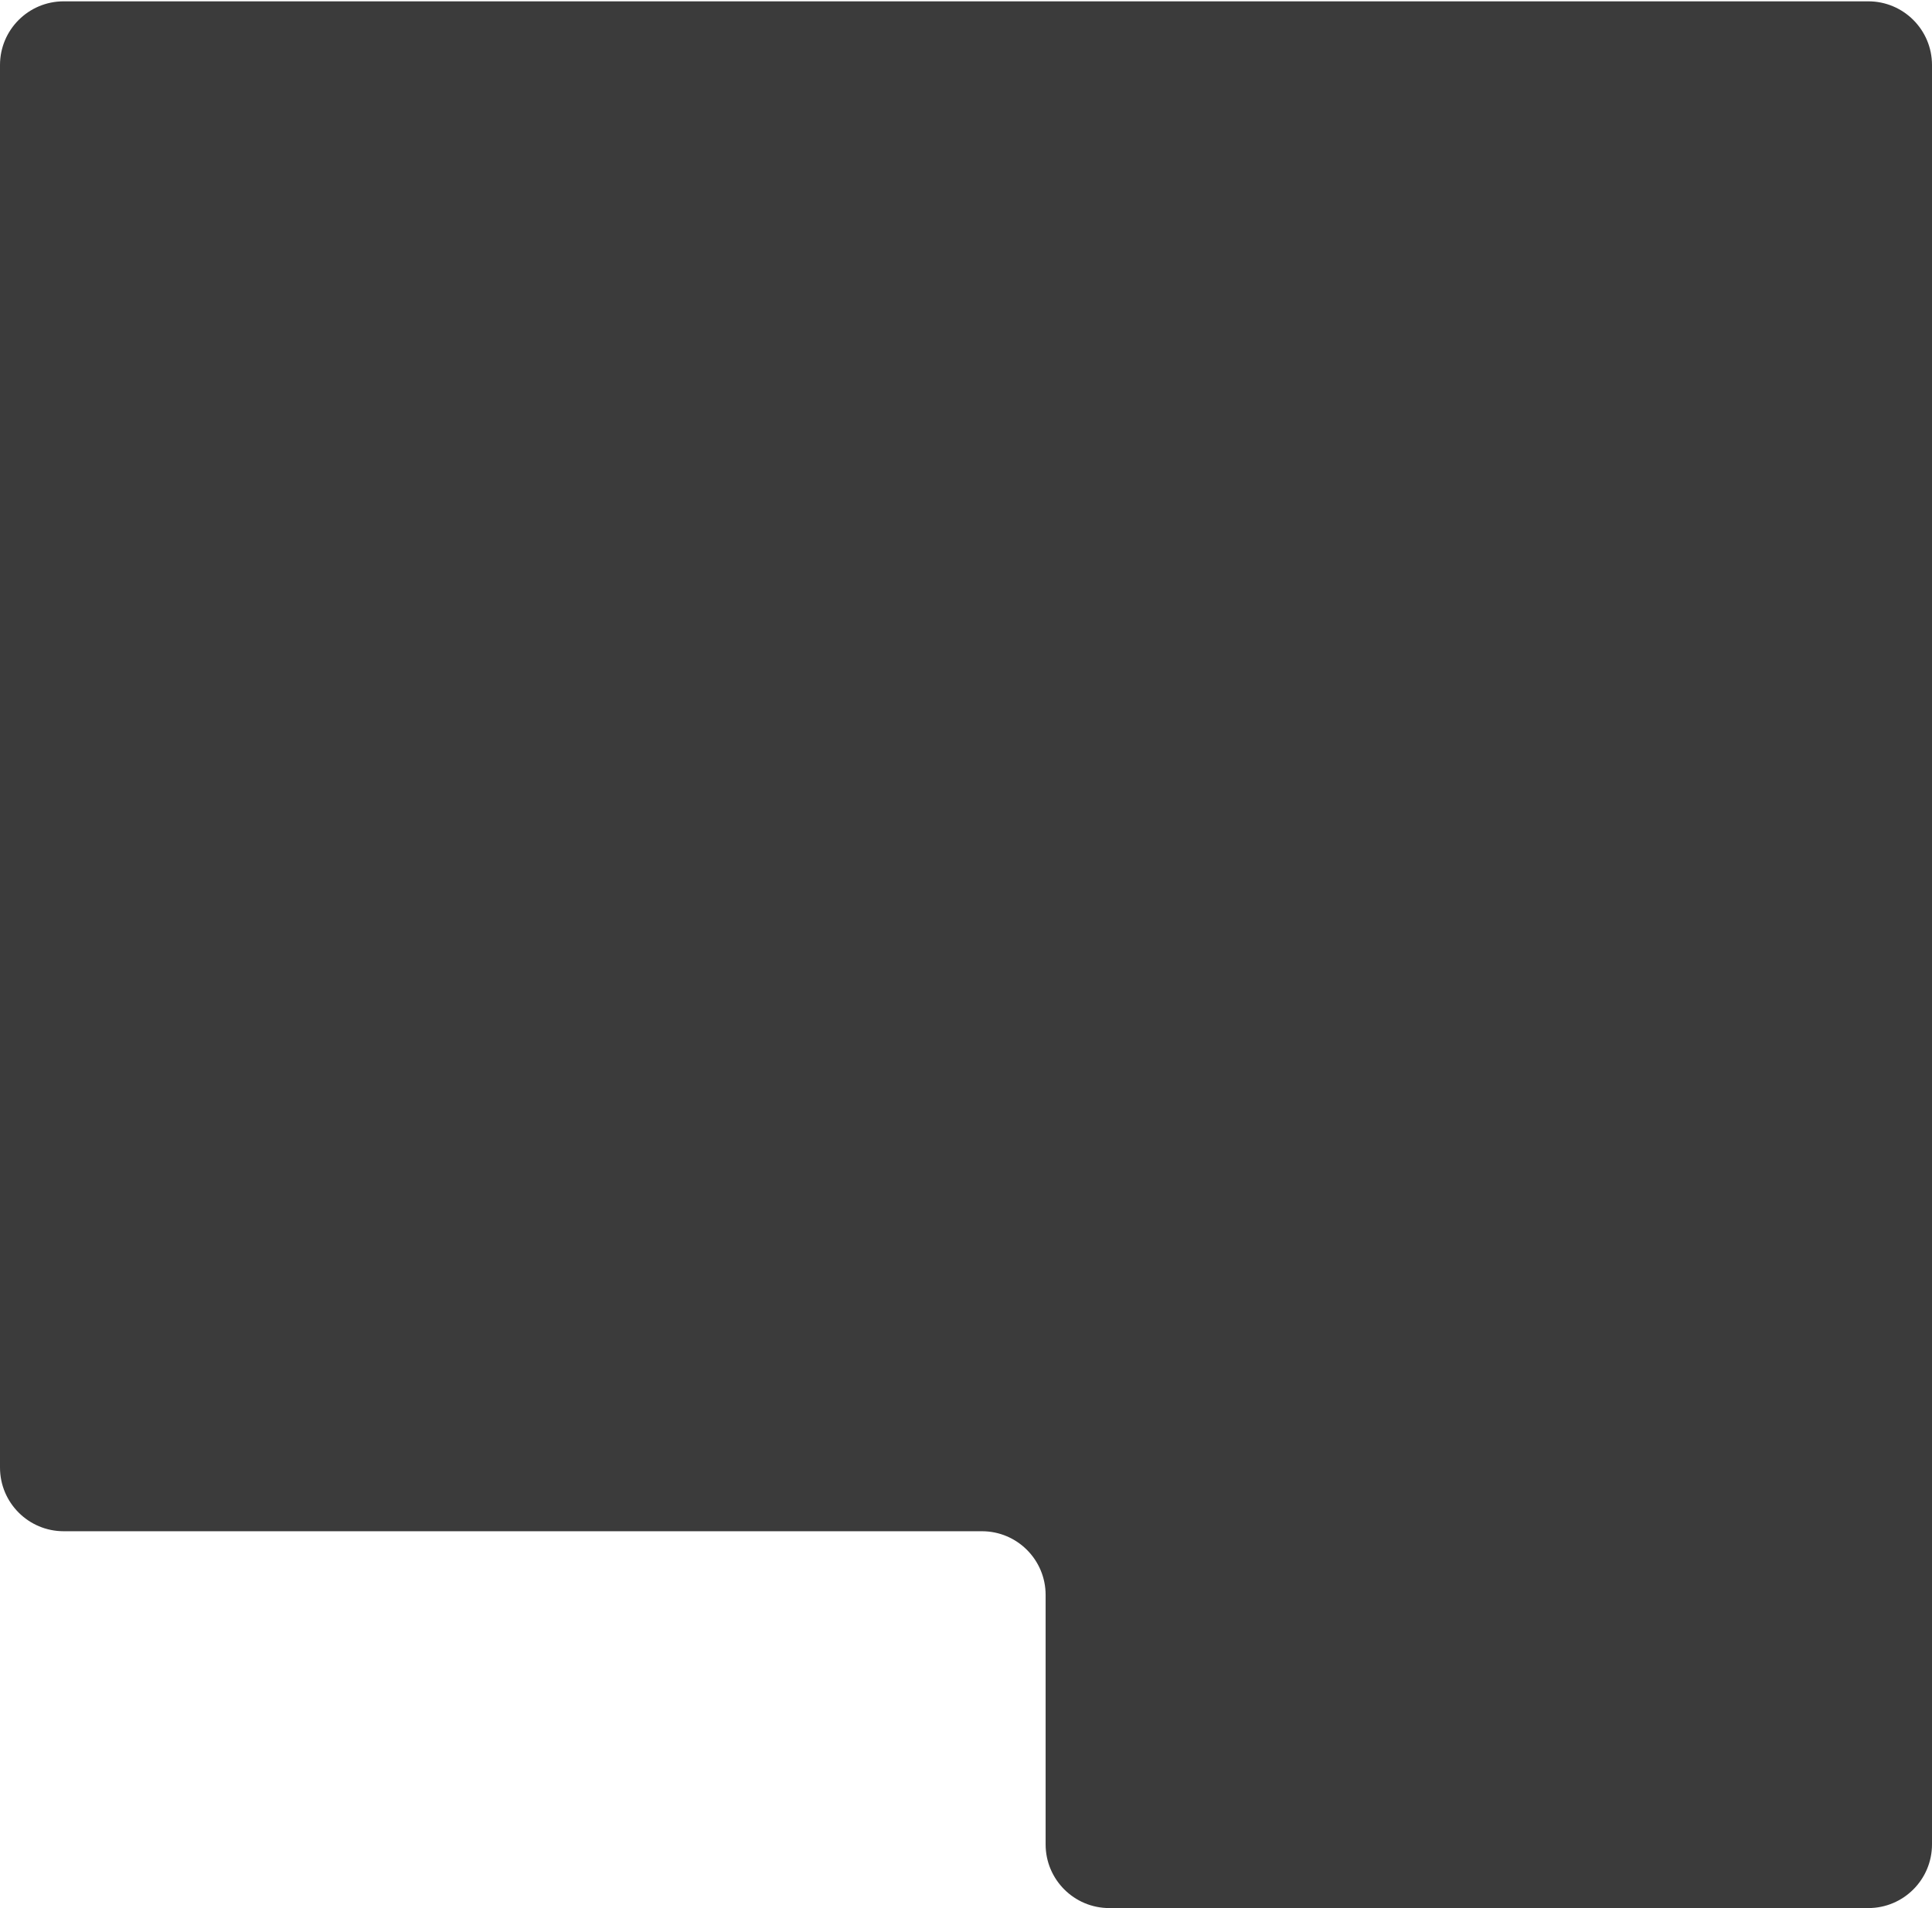 <svg width="728" height="719" viewBox="0 0 728 719" fill="none" xmlns="http://www.w3.org/2000/svg">
  <path d="M0 24.5C0 11.245 10.745 0.5 24 0.5H704C717.255 0.5 728 11.245 728 24.5V695C728 708.255 717.255 719 704 719H418C404.745 719 394 708.255 394 695V601C394 587.745 383.255 577 370 577H24C10.745 577 0 566.255 0 553V24.5Z" fill="#3B3B3B" />
</svg>